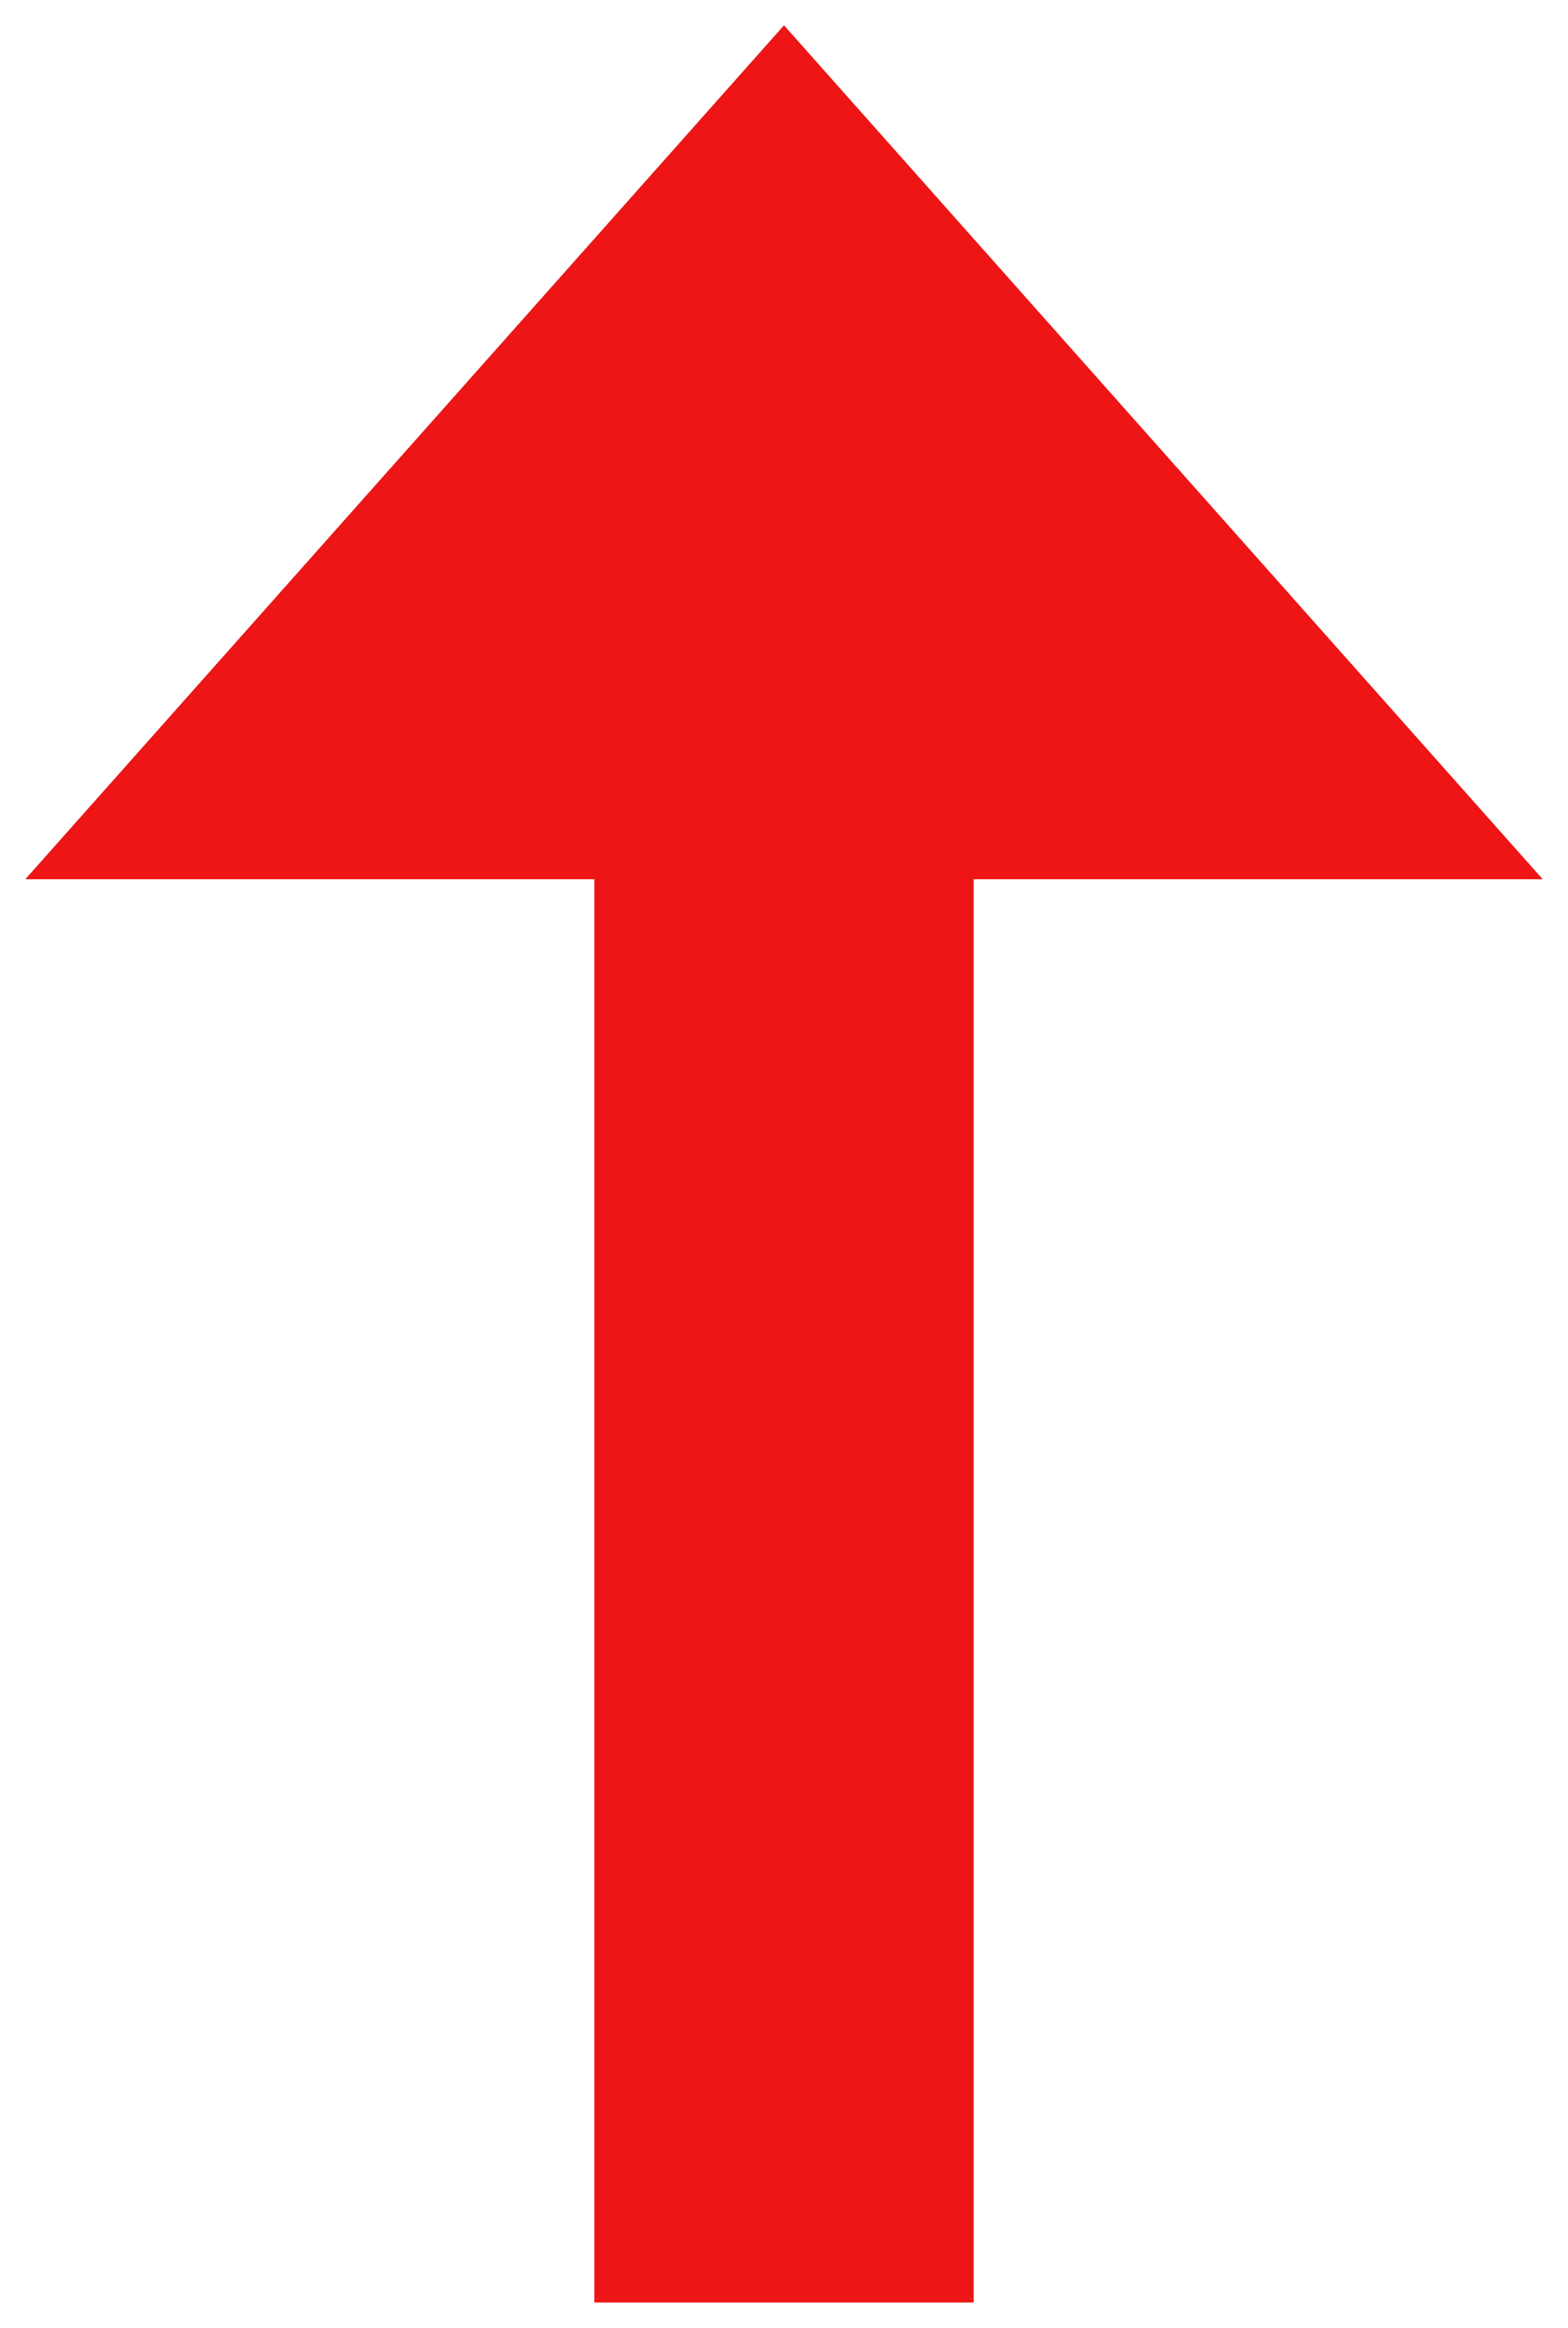 <?xml version="1.0" encoding="utf-8"?>
<!-- Generator: Adobe Illustrator 16.0.0, SVG Export Plug-In . SVG Version: 6.00 Build 0)  -->
<!DOCTYPE svg PUBLIC "-//W3C//DTD SVG 1.1//EN" "http://www.w3.org/Graphics/SVG/1.1/DTD/svg11.dtd">
<svg version="1.1" id="Layer_1" xmlns="http://www.w3.org/2000/svg" xmlns:xlink="http://www.w3.org/1999/xlink" x="0px" y="0px"
	 width="31px" height="46px" viewBox="0 0 31 46" enable-background="new 0 0 31 46" xml:space="preserve">
<path fill="#ED1515" d="M15.5,0.5l15,16.875H19.25V45.5h-7.5V17.375H0.5L15.5,0.5z"/>
</svg>
